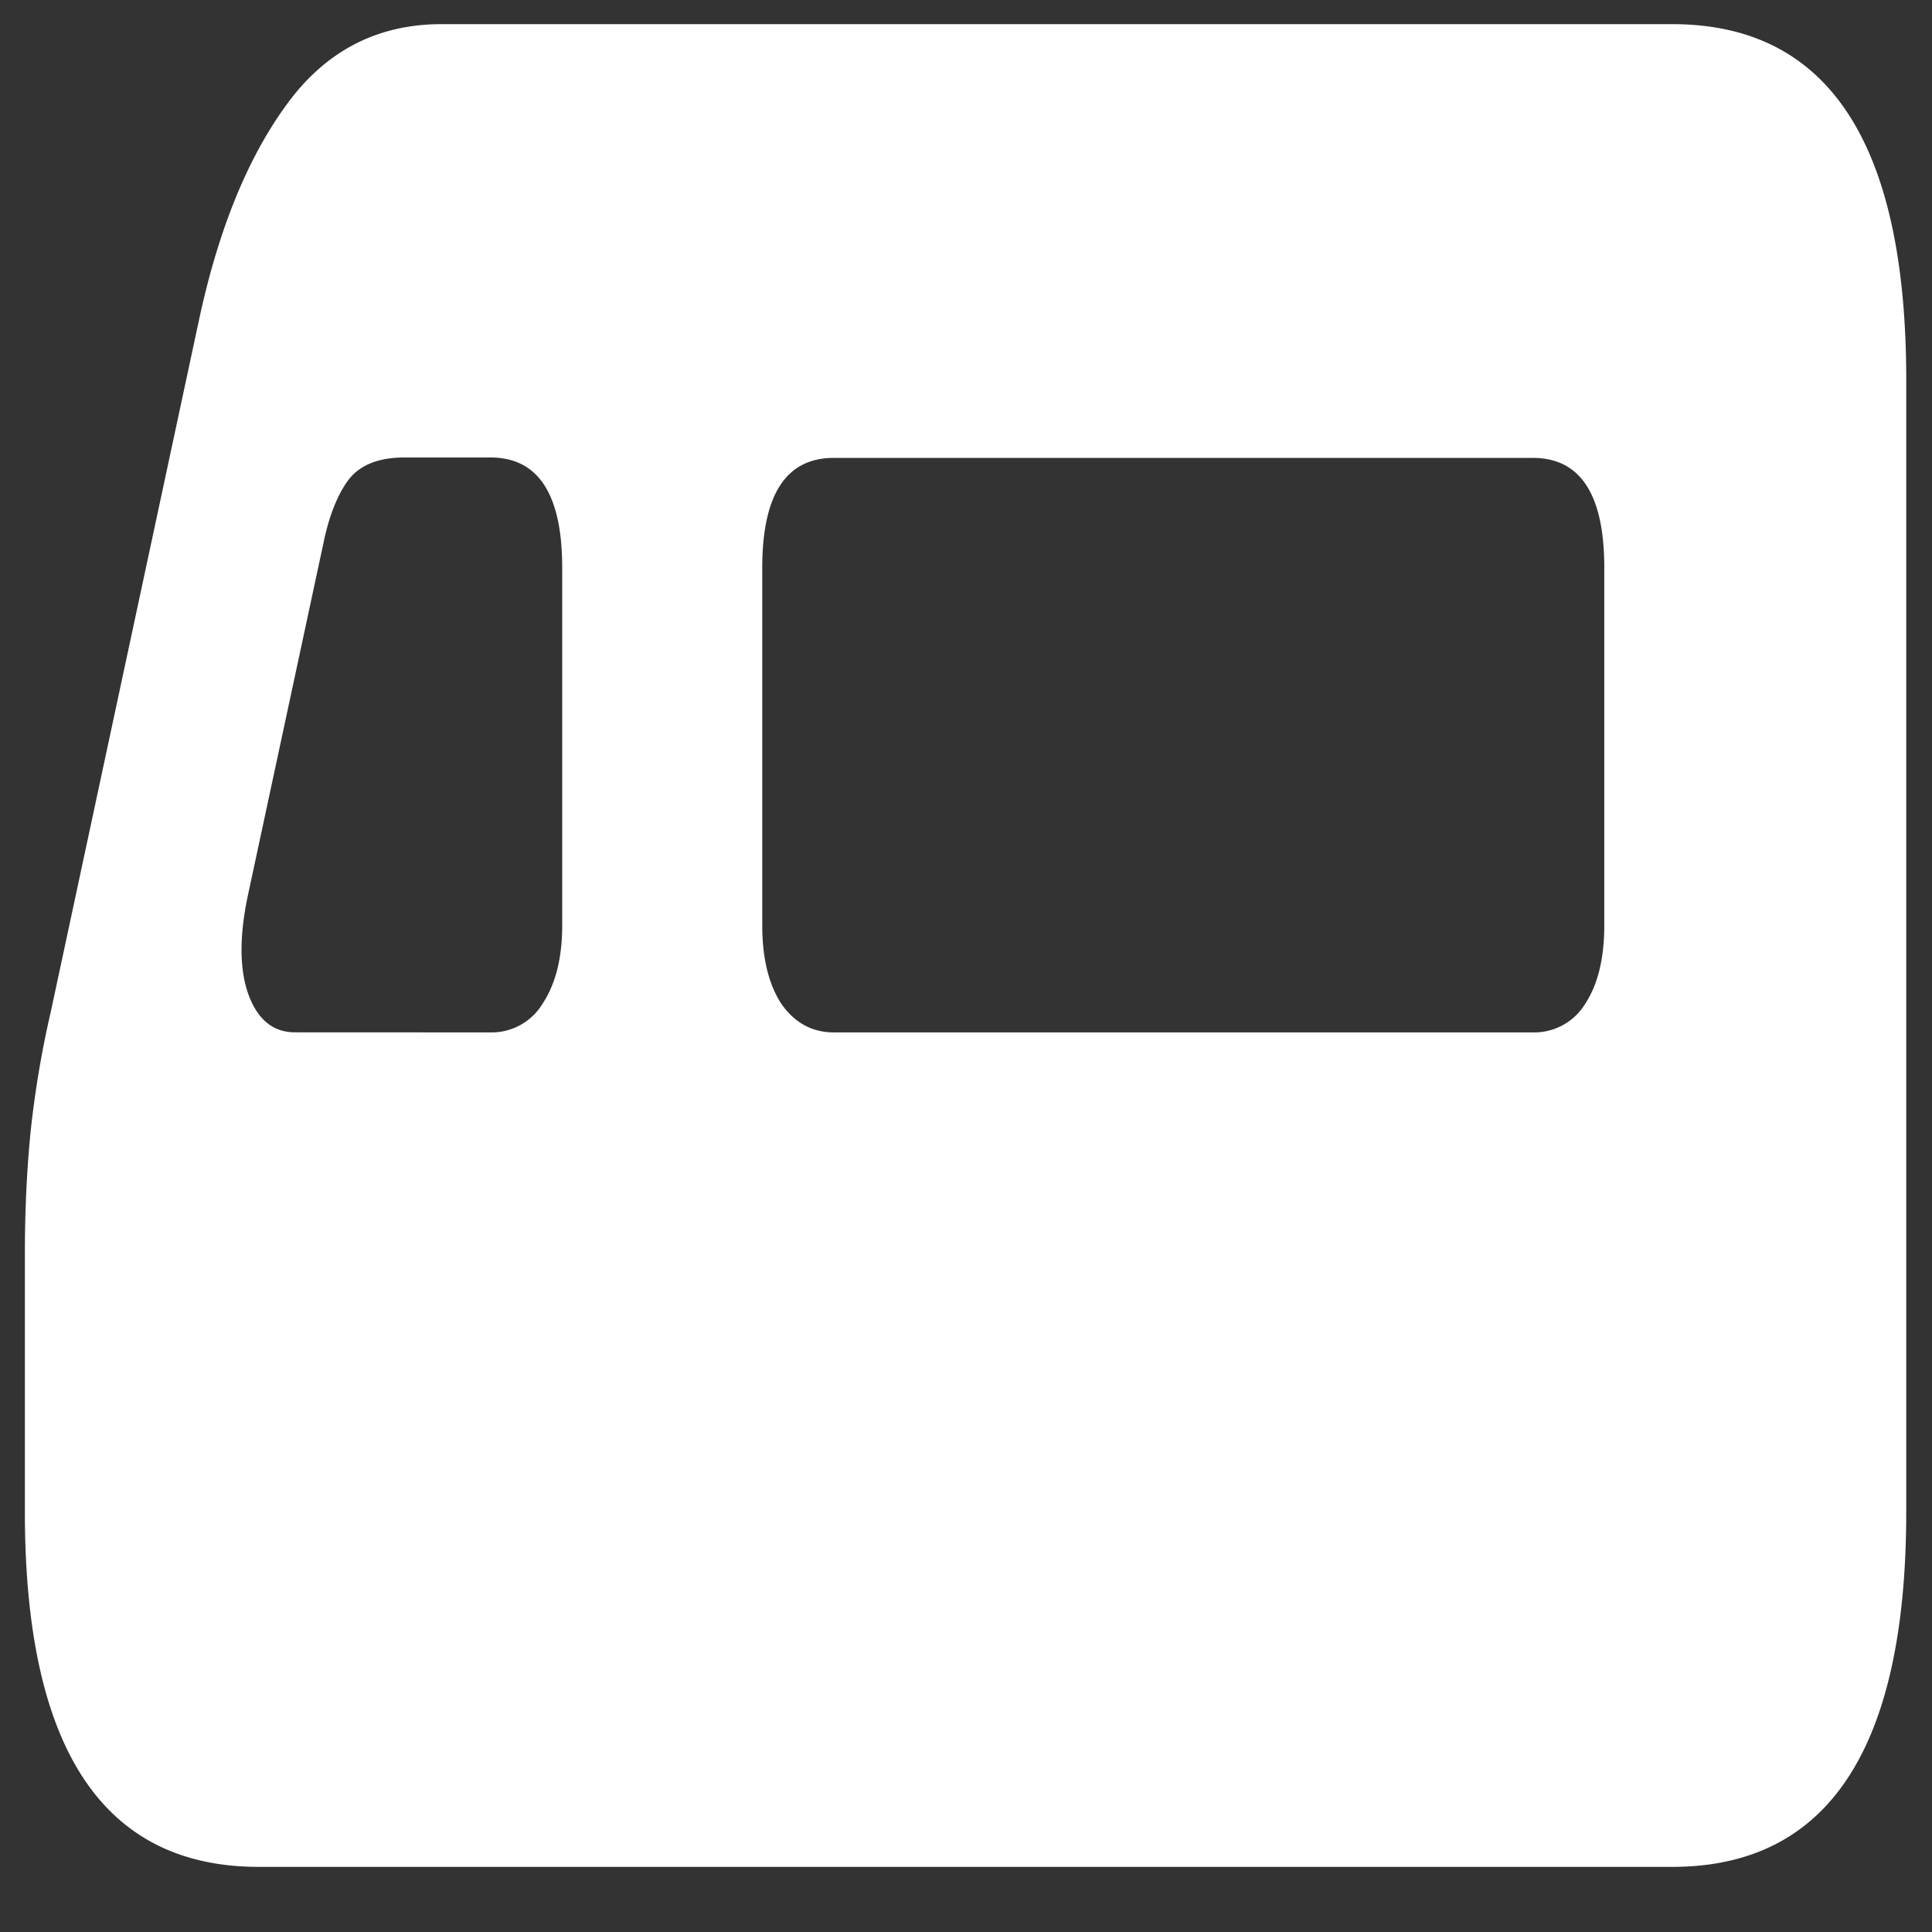 <svg xmlns="http://www.w3.org/2000/svg" width="24" height="24"><rect width="100%" height="100%" fill="#333333" stroke="none"/><path style="stroke:none;fill-rule:nonzero;fill:#fff;fill-opacity:1" d="M.309 18.781c0 2.938.968 4.41 2.906 4.41h17.558c1.938 0 2.907-1.472 2.907-4.41V4.72C23.68 1.773 22.71.3 20.773.3H5.484c-.8 0-1.441.336-1.921.996-.481.656-.844 1.539-1.086 2.656L.629 12.578c-.11.473-.192.961-.246 1.453-.047.461-.074.98-.074 1.547Zm9.16-7.285V7.055c0-.914.297-1.367.89-1.367h8.68c.594 0 .89.453.89 1.367v4.441c0 .402-.077.727-.234.969a.744.744 0 0 1-.656.36h-8.68c-.273 0-.492-.122-.656-.36-.156-.242-.234-.567-.234-.969Zm-5.805 1.328c-.262 0-.453-.148-.57-.449-.117-.309-.125-.715-.02-1.227l.95-4.43c.066-.312.167-.566.296-.745.14-.192.375-.29.703-.29h1.07c.595 0 .891.458.891 1.372v4.441c0 .402-.082.727-.242.969a.74.74 0 0 1-.648.36Zm0 0"/></svg>